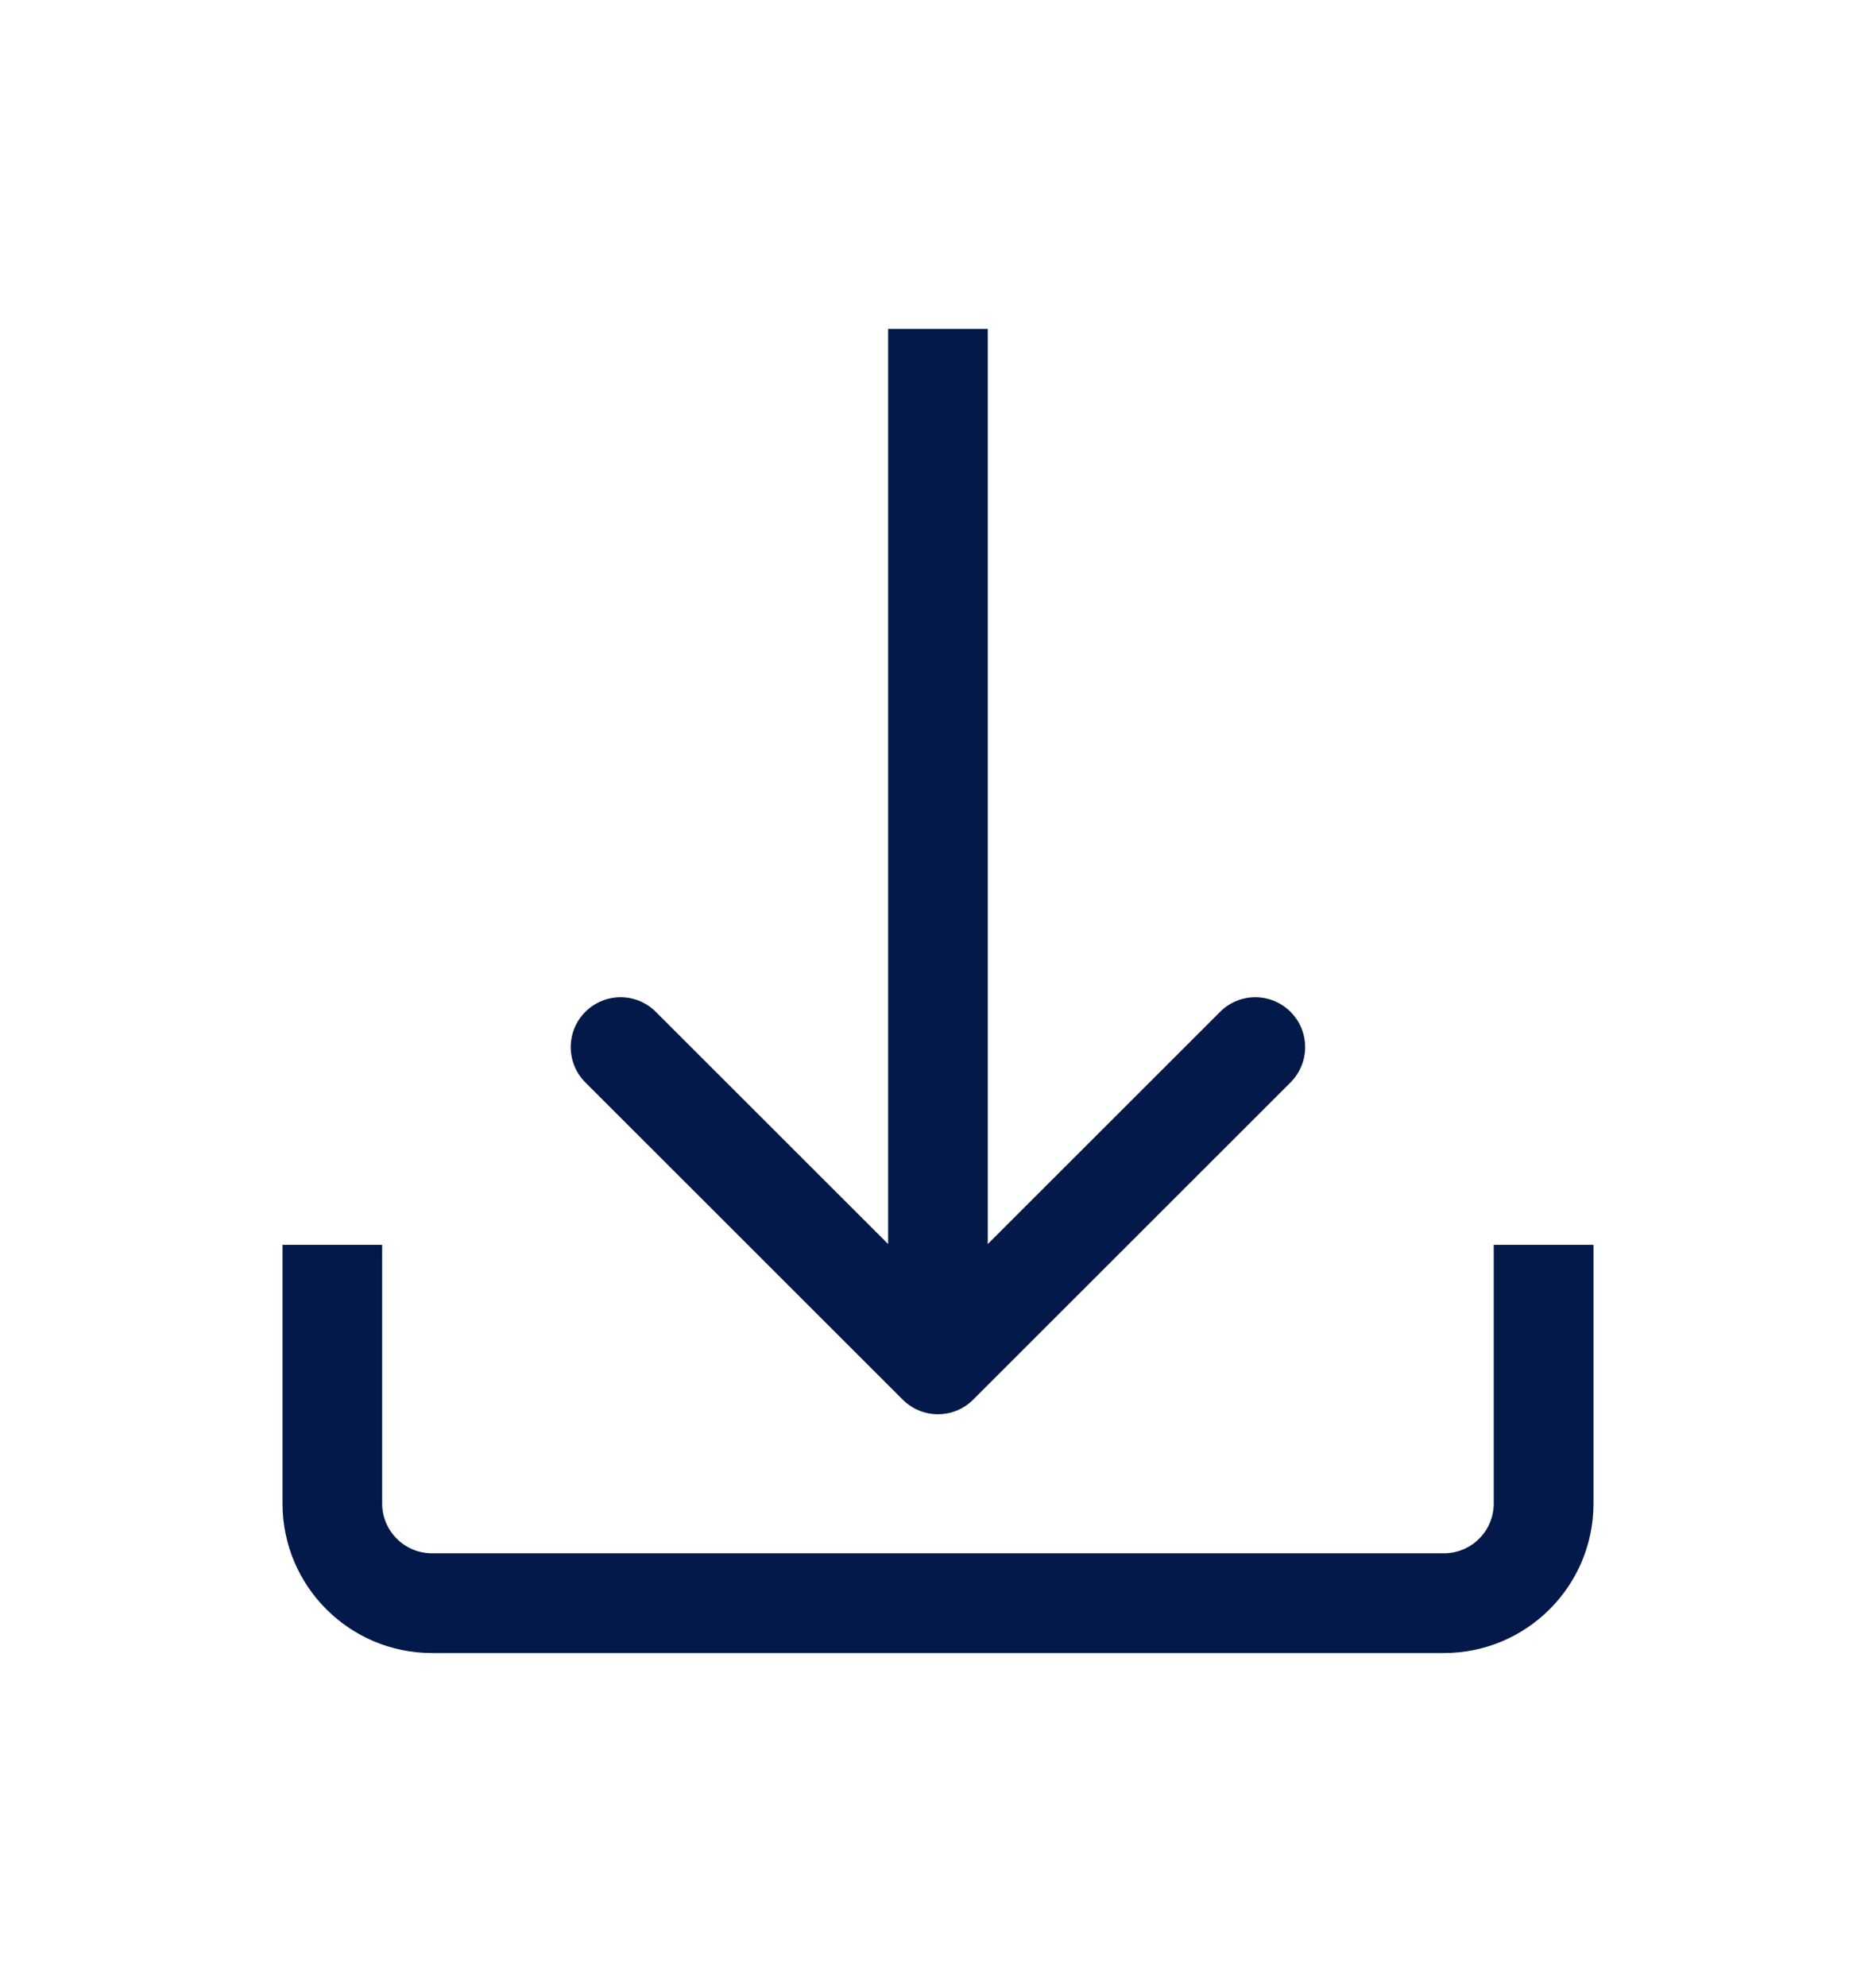 <svg width="17" height="18" viewBox="0 0 17 18" fill="none" xmlns="http://www.w3.org/2000/svg">
<path fill-rule="evenodd" clip-rule="evenodd" d="M2.56 13.626V11.282H3.463V13.626C3.463 13.876 3.666 14.078 3.915 14.078H13.084C13.334 14.078 13.536 13.876 13.536 13.626V11.282H14.44V13.626C14.44 14.375 13.833 14.982 13.084 14.982H3.915C3.167 14.982 2.56 14.375 2.56 13.626Z" fill="#02194A"/>
<path fill-rule="evenodd" clip-rule="evenodd" d="M11.695 9.81L8.819 12.685C8.643 12.862 8.357 12.862 8.18 12.685L5.304 9.81C5.128 9.633 5.128 9.347 5.304 9.171C5.481 8.994 5.767 8.994 5.943 9.171L8.048 11.275L8.048 2.981L8.951 2.981L8.951 11.275L11.056 9.171C11.232 8.994 11.518 8.994 11.695 9.171C11.871 9.347 11.871 9.633 11.695 9.81Z" fill="#02194A"/>
</svg>
